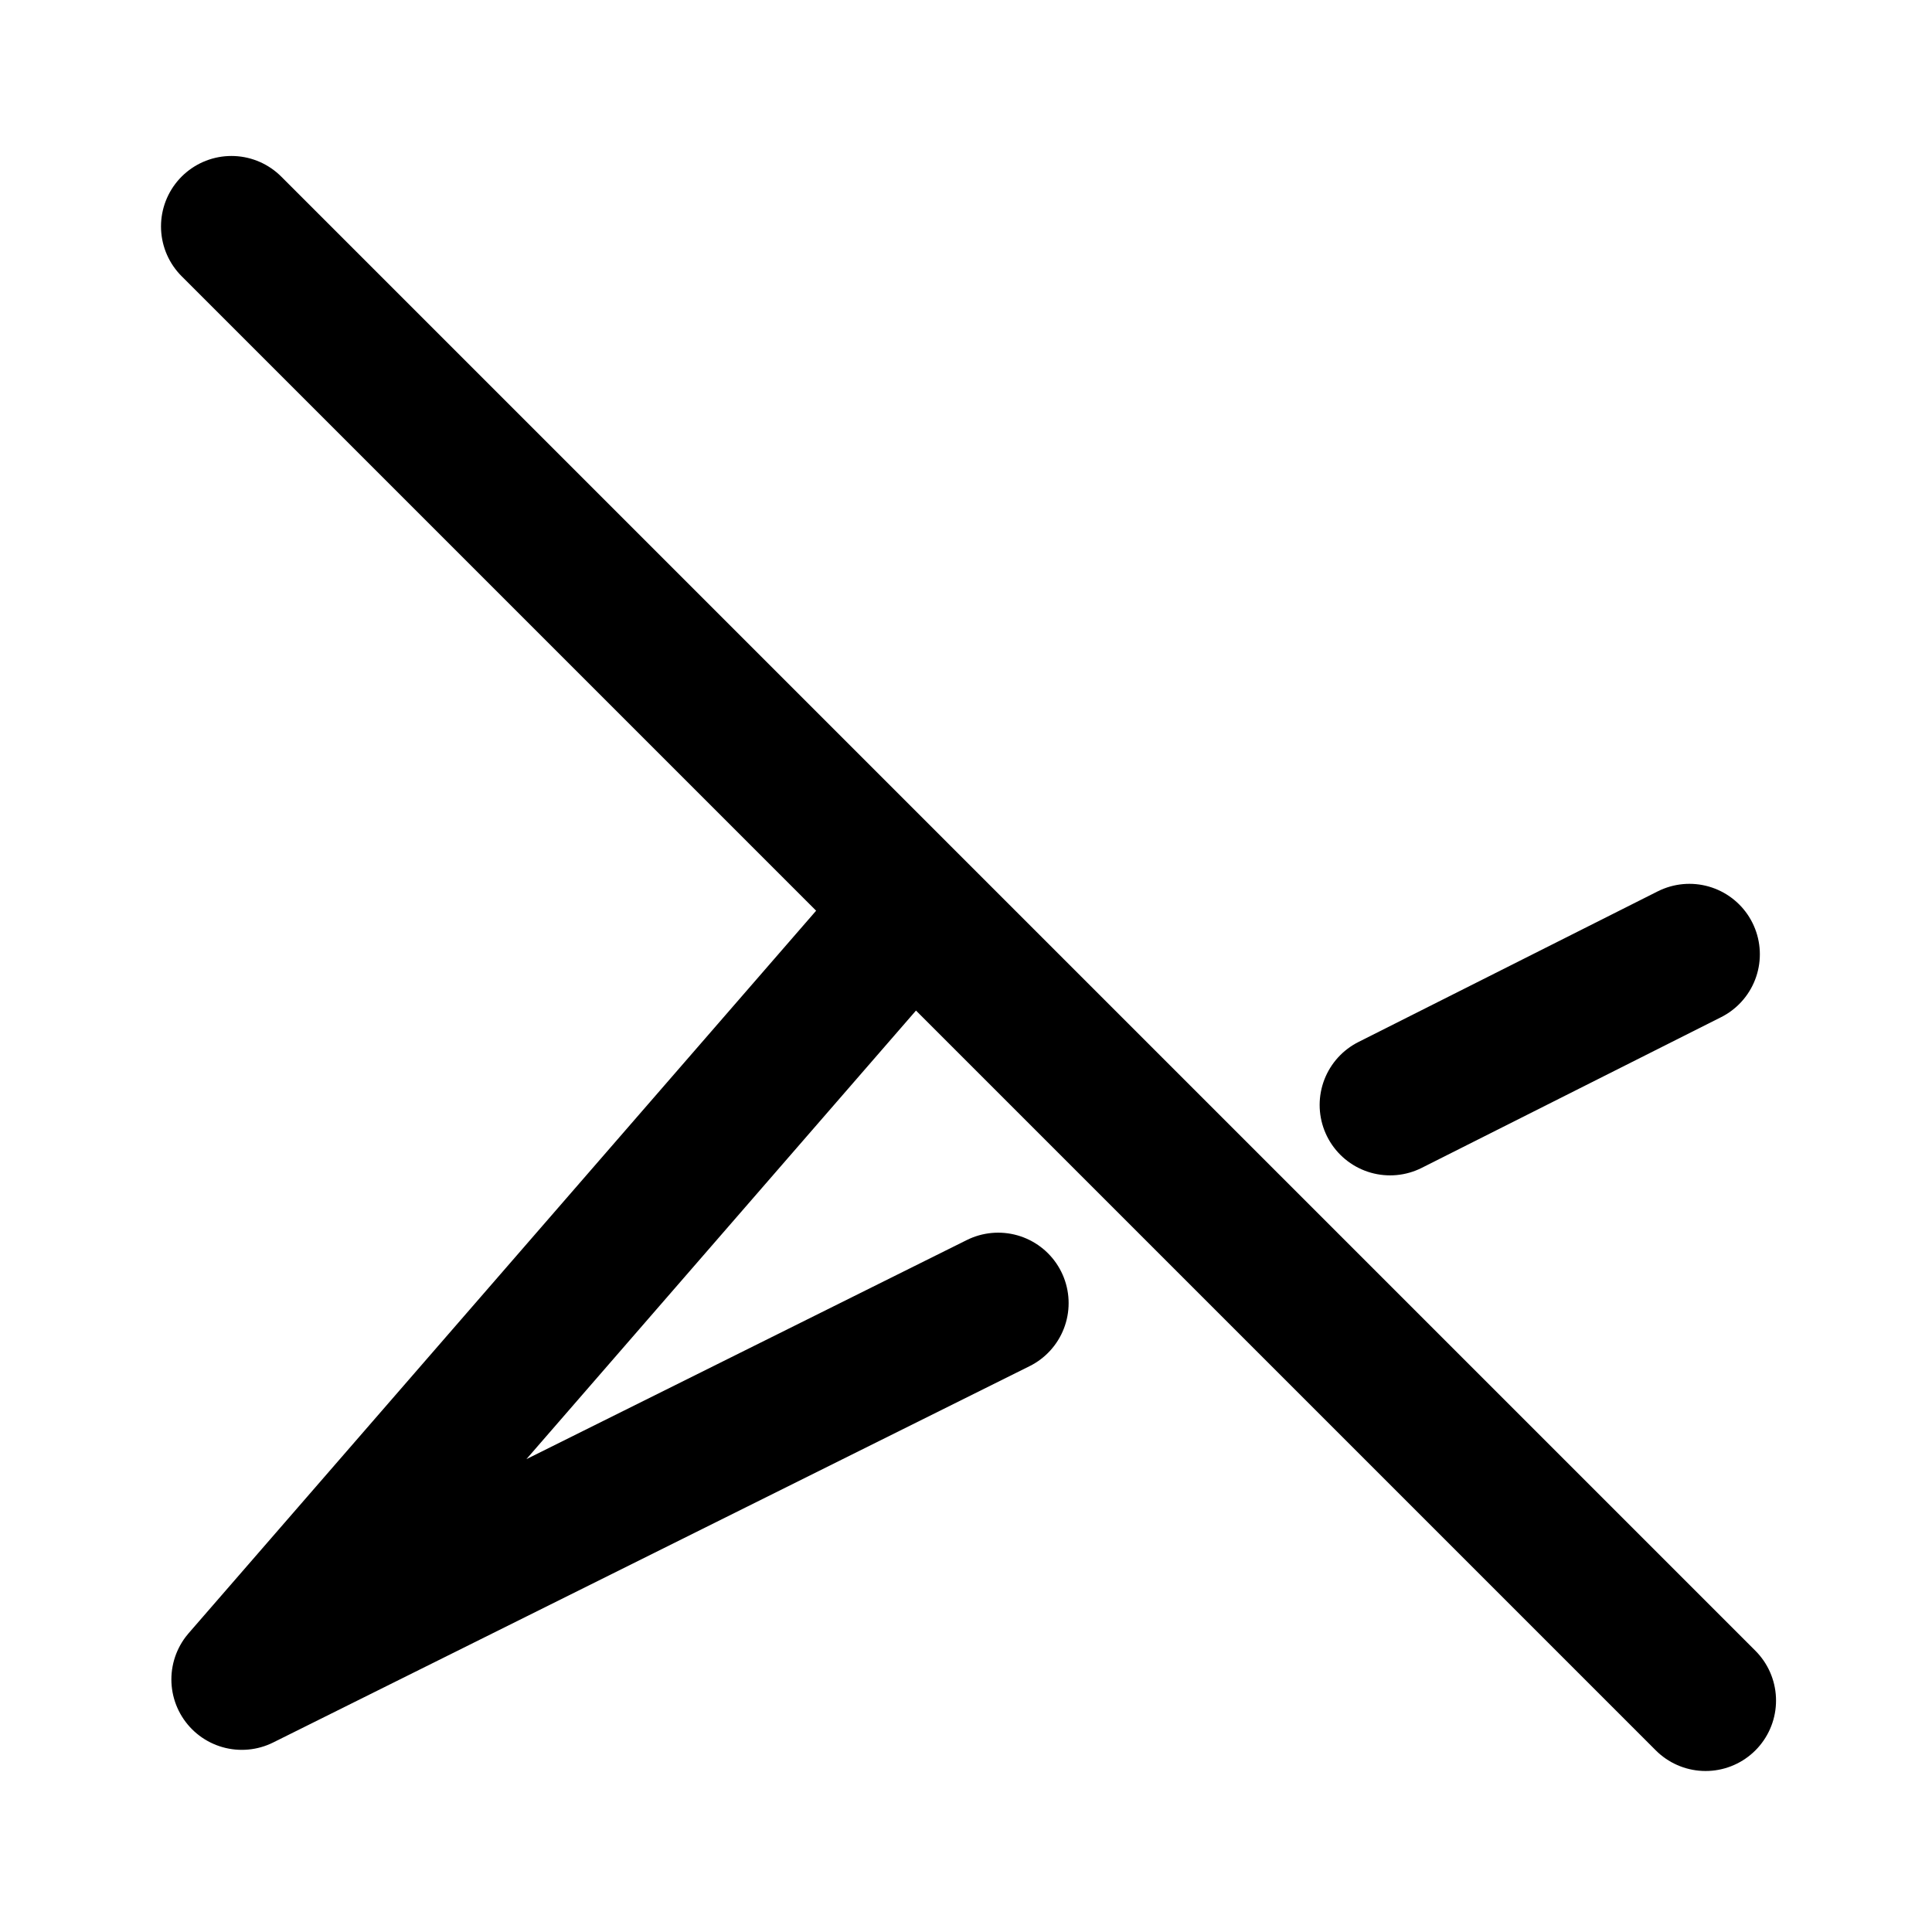 <svg xmlns="http://www.w3.org/2000/svg" width="76" height="76" fill="none" viewBox="0 0 192 192"><path stroke="#000" stroke-linecap="round" stroke-linejoin="round" stroke-width="14" d="M23 22.5 169.5 169m-1.608-74.166-29.747 14.973m-38.946 19.694-75.168 37.397 66.106-76.116"/></svg>